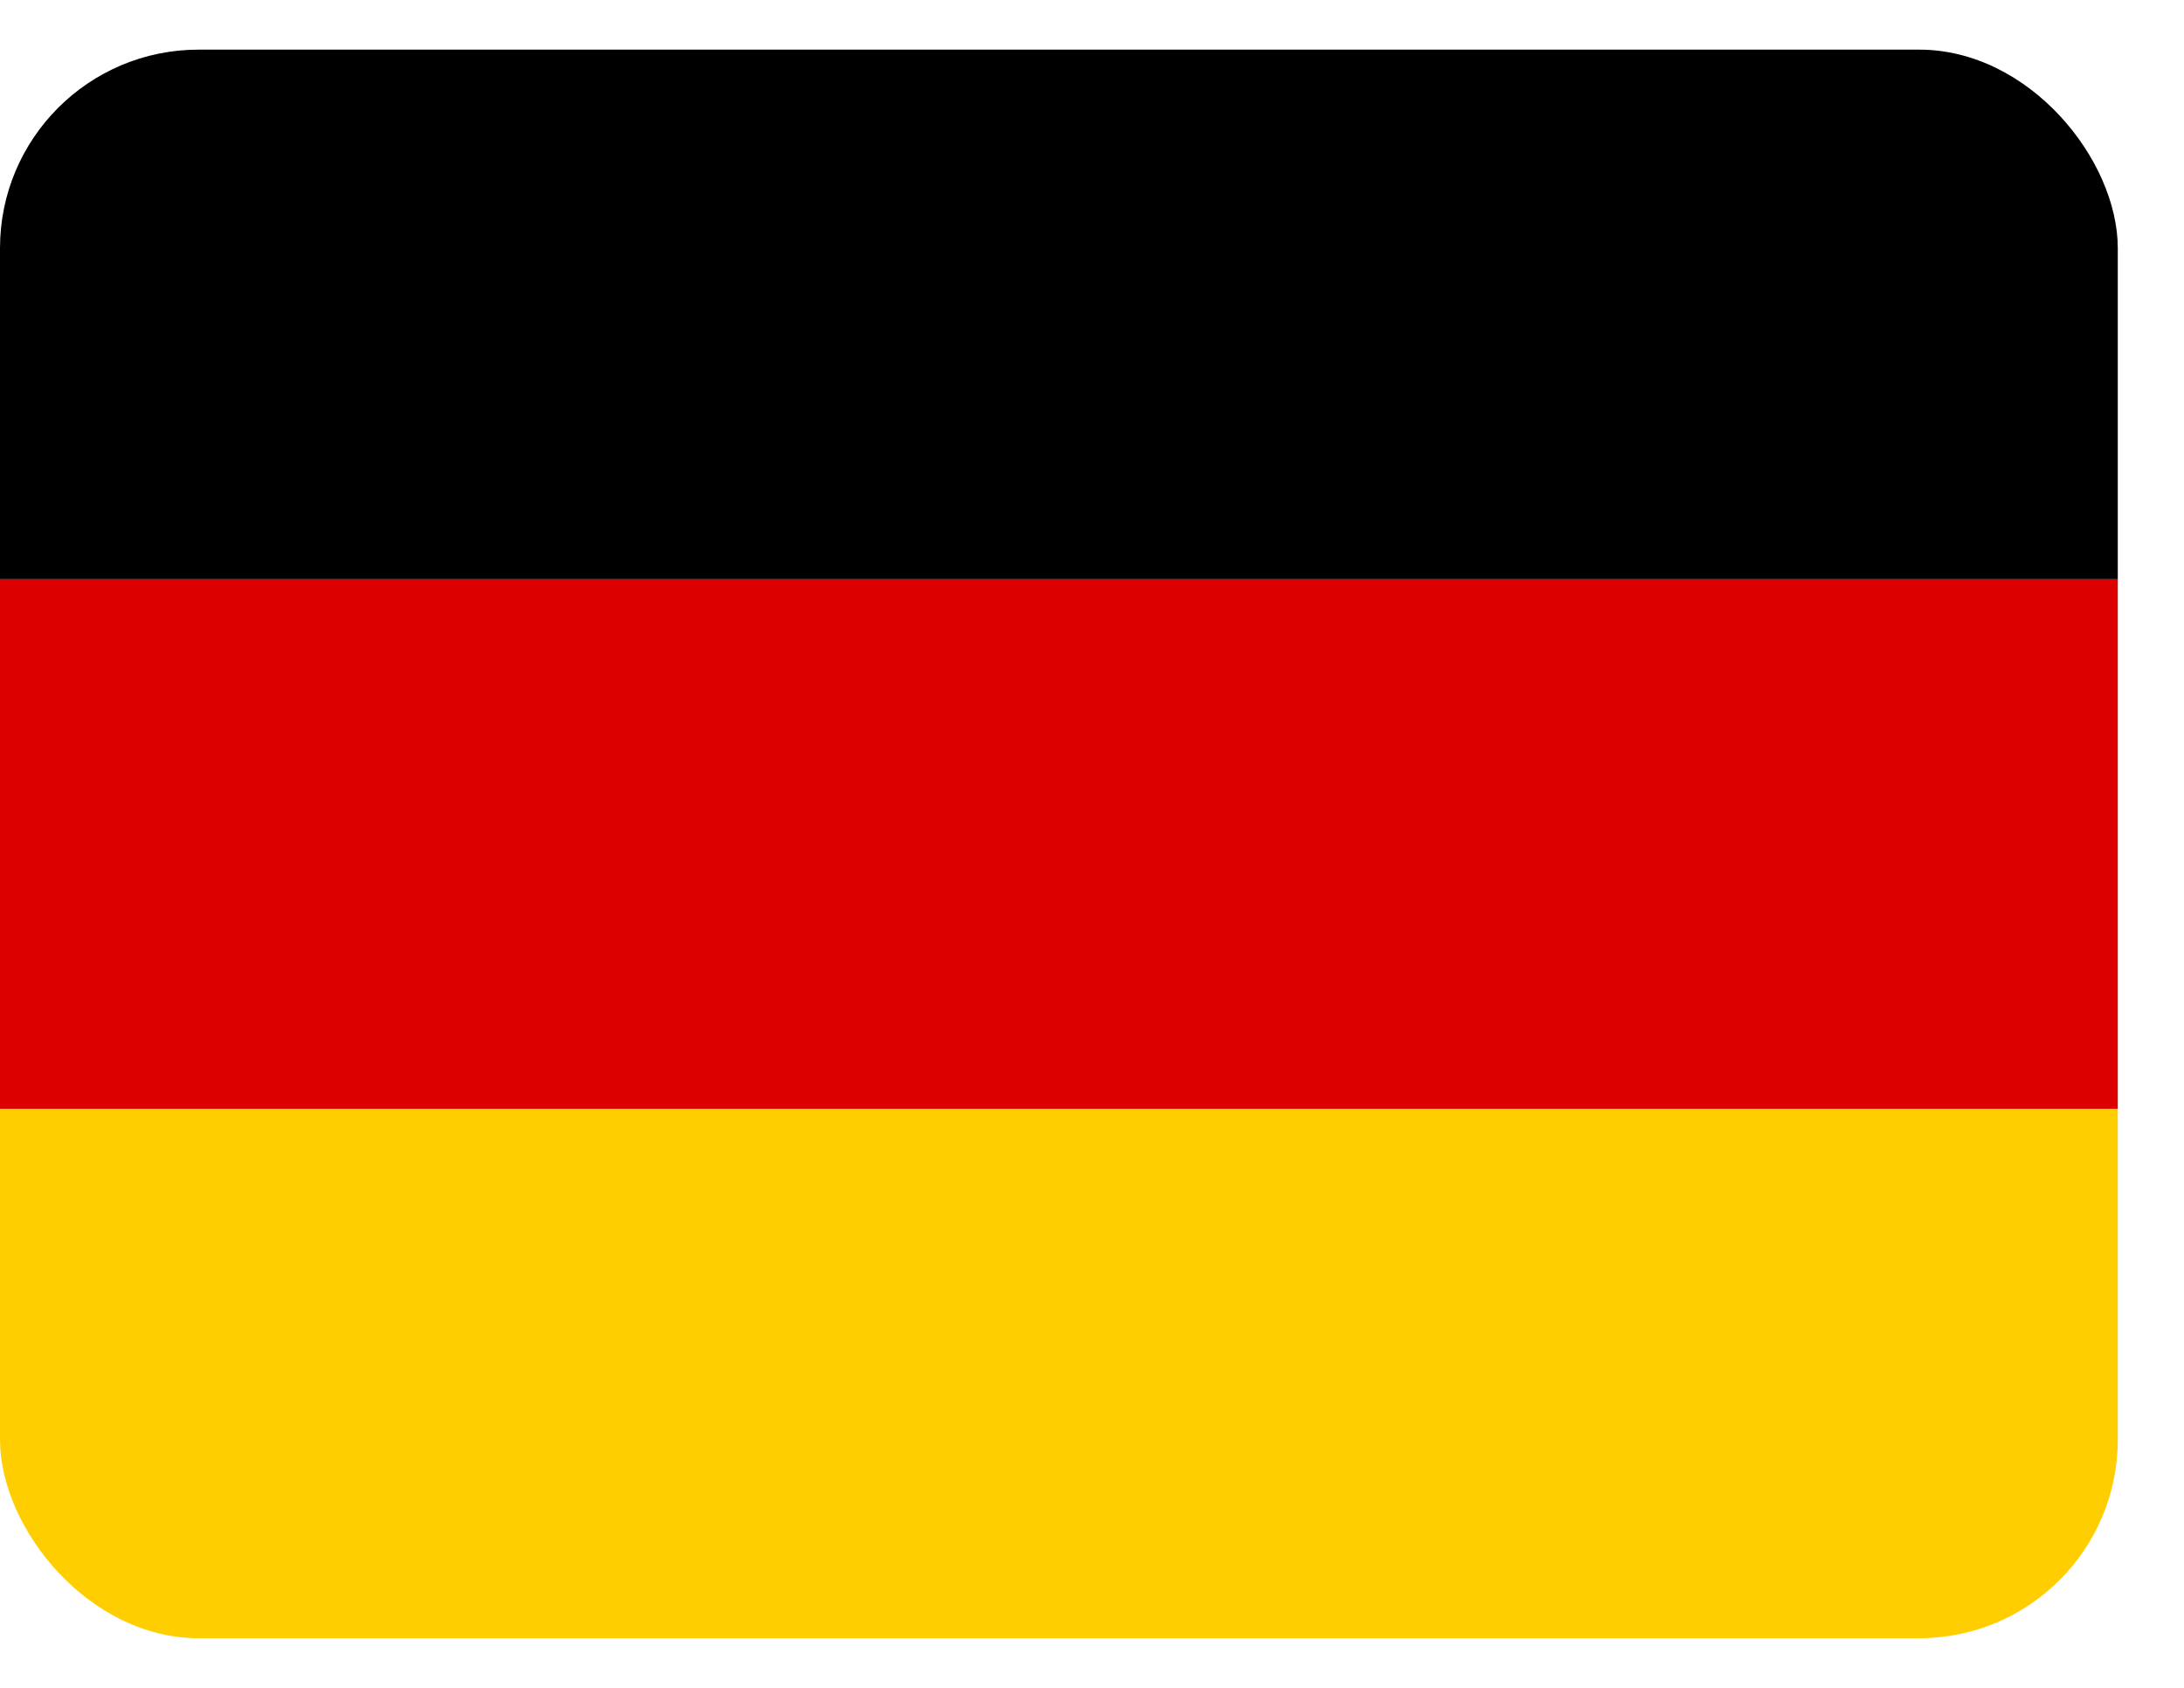<svg width="22" height="17" viewBox="0 0 22 17" fill="none" xmlns="http://www.w3.org/2000/svg">
<g clip-path="url(#clip0_1129_34897)">
<path d="M0 11.166H21.333V16.5H0V11.166Z" fill="#FFCE00"/>
<path d="M0 0.5H21.333V5.833H0V0.5Z" fill="black"/>
<path d="M0 5.833H21.333V11.167H0V5.833Z" fill="#DD0000"/>
</g>
<defs>
<clipPath id="clip0_1129_34897">
<rect y="0.5" width="21.333" height="16" rx="2" fill="white"/>
</clipPath>
</defs>
</svg>

